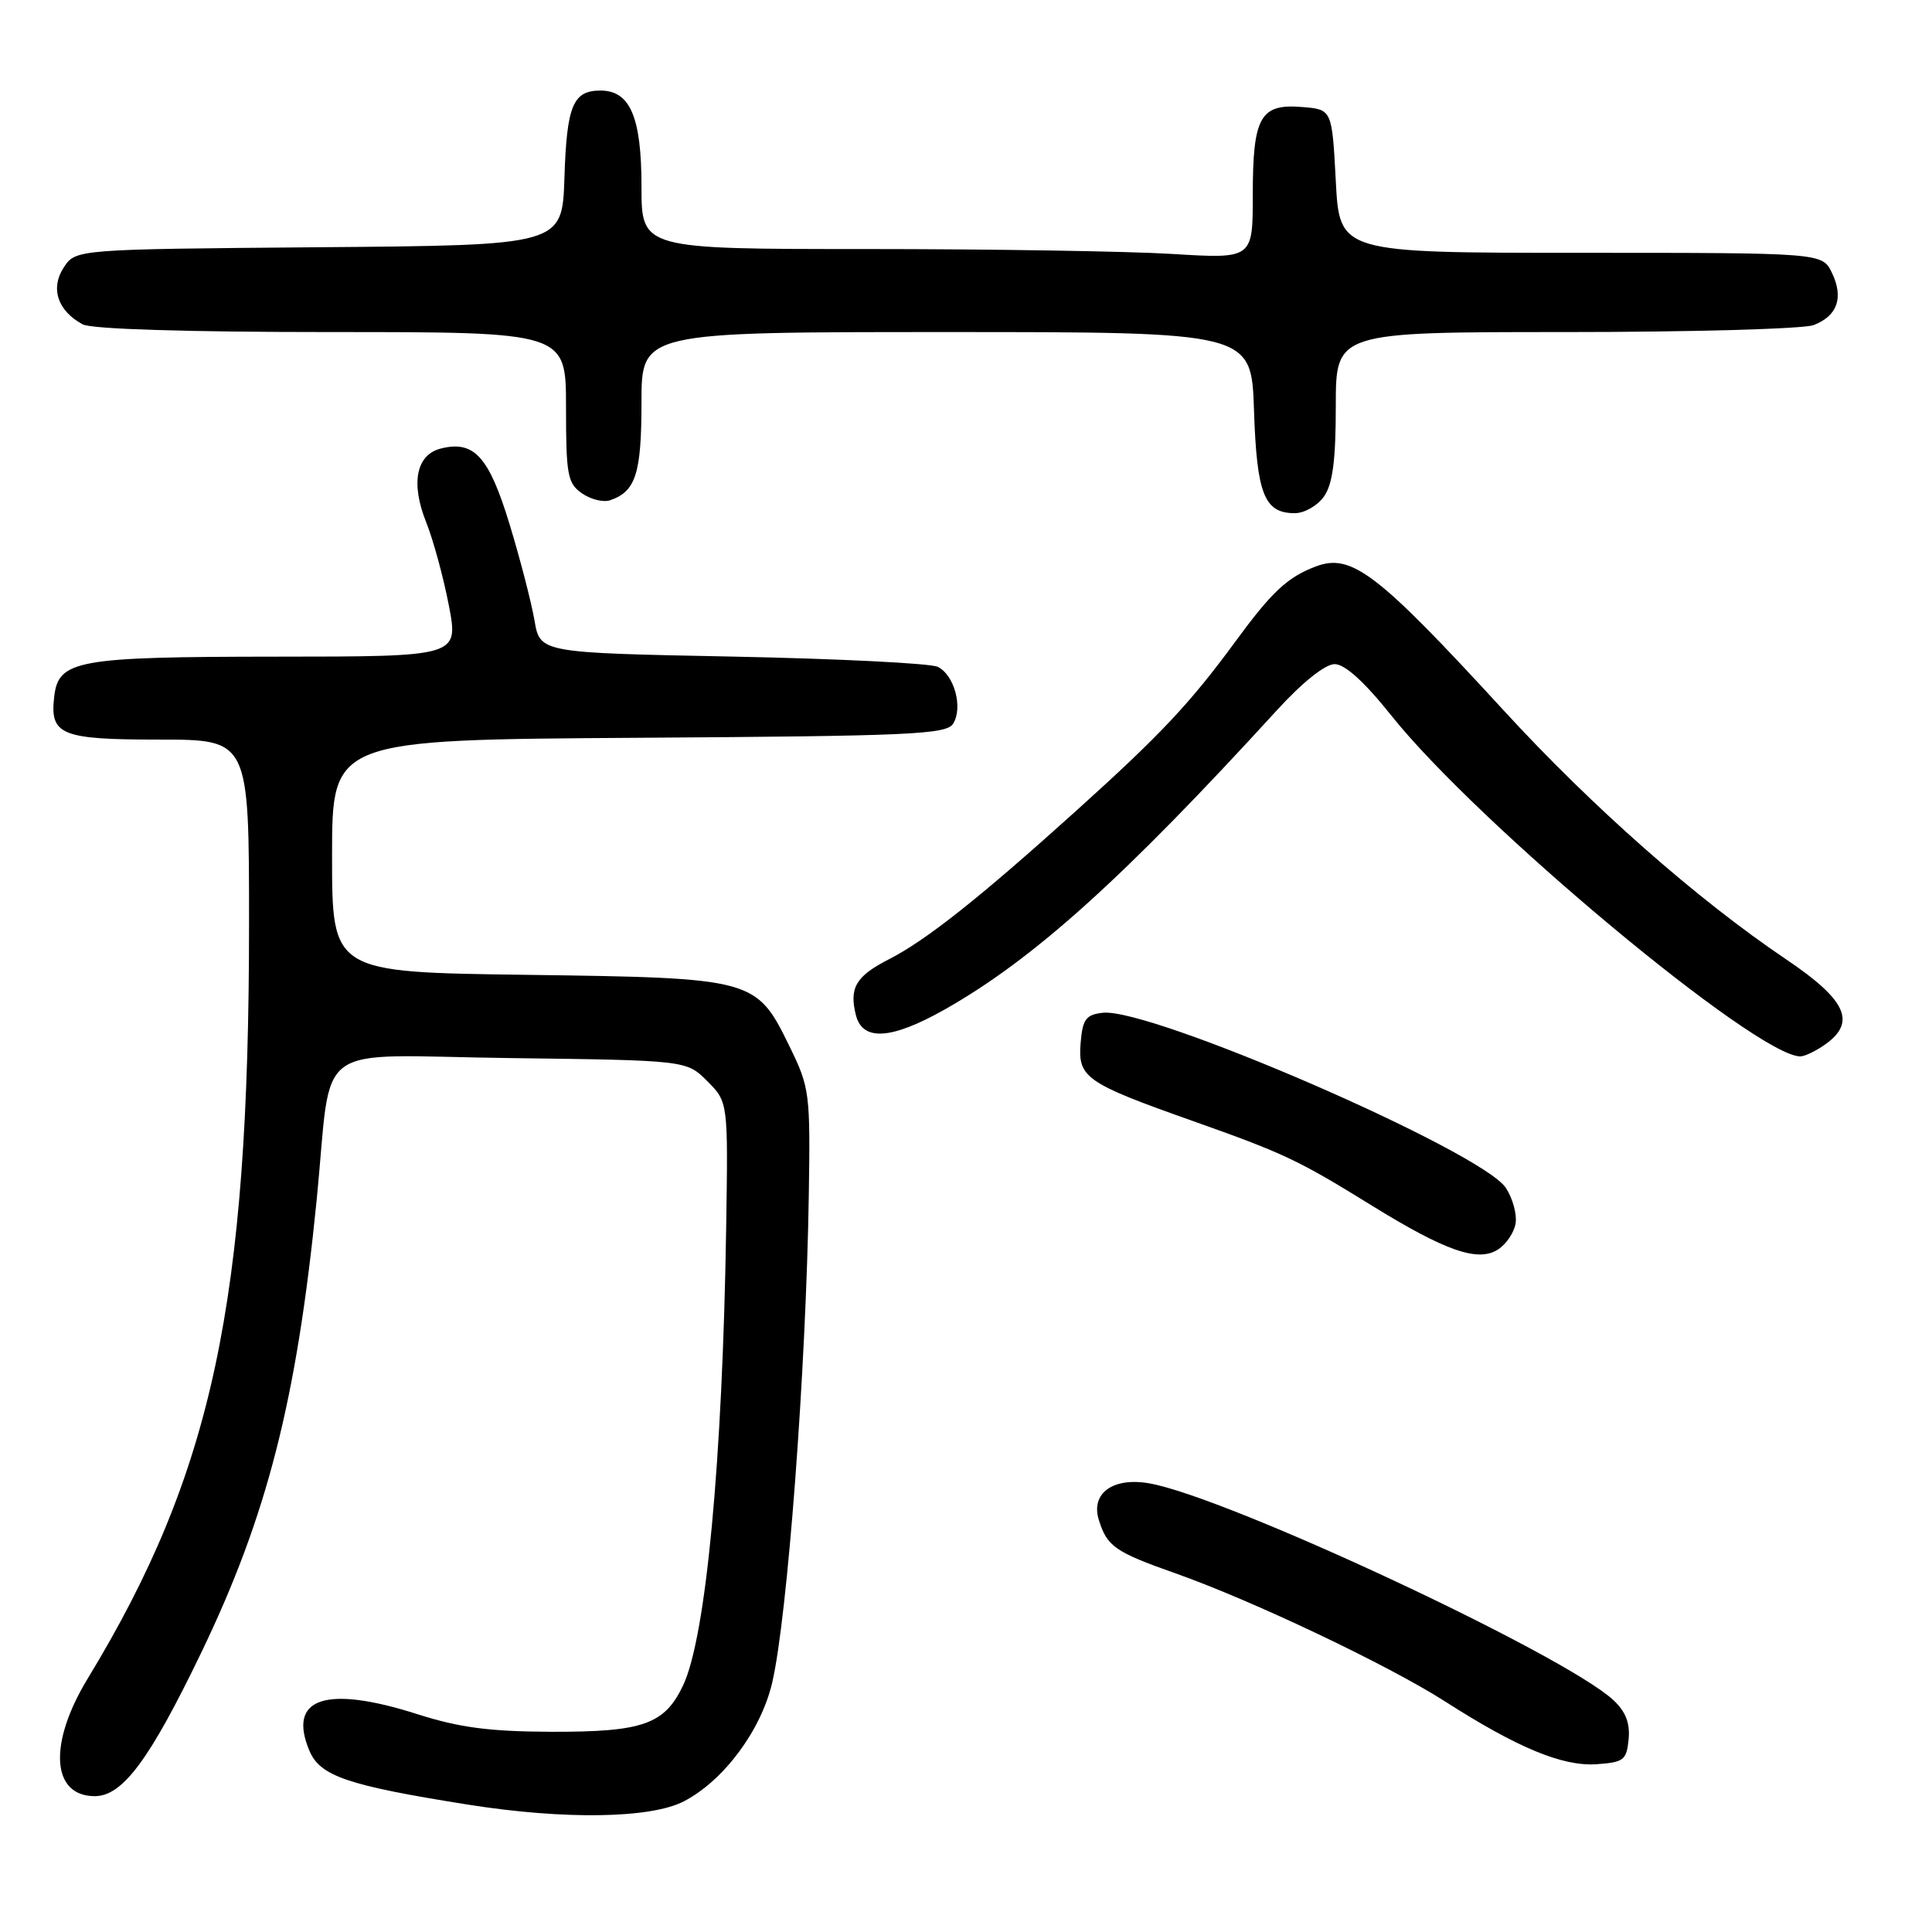 <?xml version="1.0" encoding="UTF-8" standalone="no"?>
<!DOCTYPE svg PUBLIC "-//W3C//DTD SVG 1.1//EN" "http://www.w3.org/Graphics/SVG/1.1/DTD/svg11.dtd" >
<svg xmlns="http://www.w3.org/2000/svg" xmlns:xlink="http://www.w3.org/1999/xlink" version="1.1" viewBox="0 0 256 256">
 <g >
 <path fill="currentColor"
d=" M 90.63 238.68 C 95.90 235.93 100.82 229.32 102.31 223.00 C 104.34 214.39 106.81 181.50 107.17 158.41 C 107.38 144.82 107.29 144.12 104.61 138.64 C 100.21 129.64 99.97 129.58 69.75 129.17 C 44.00 128.83 44.00 128.83 44.00 113.42 C 44.00 98.02 44.00 98.02 84.64 97.76 C 120.57 97.53 125.40 97.32 126.29 95.90 C 127.63 93.78 126.46 89.44 124.26 88.36 C 123.29 87.89 111.04 87.28 97.03 87.00 C 71.55 86.50 71.55 86.50 70.82 82.19 C 70.41 79.82 68.93 74.09 67.52 69.46 C 64.78 60.48 62.82 58.33 58.42 59.43 C 55.14 60.25 54.39 64.03 56.49 69.25 C 57.42 71.59 58.77 76.54 59.48 80.25 C 60.77 87.00 60.77 87.00 36.63 87.01 C 10.13 87.03 7.74 87.46 7.18 92.33 C 6.59 97.40 8.08 98.00 21.12 98.00 C 33.00 98.00 33.00 98.00 33.00 122.39 C 33.00 172.57 28.16 195.20 11.61 222.44 C 6.38 231.04 6.81 238.00 12.56 238.00 C 16.24 238.00 19.81 233.20 26.62 219.08 C 35.40 200.87 39.31 185.58 41.96 159.00 C 44.10 137.48 40.86 139.86 67.55 140.20 C 90.96 140.50 90.96 140.50 93.72 143.26 C 96.48 146.03 96.48 146.03 96.22 162.76 C 95.74 193.58 93.54 216.96 90.51 223.33 C 88.06 228.49 85.20 229.50 73.09 229.47 C 64.88 229.44 60.90 228.92 55.35 227.15 C 43.18 223.26 38.08 224.96 40.98 231.94 C 42.38 235.34 46.01 236.58 62.00 239.12 C 74.80 241.15 86.23 240.97 90.63 238.68 Z  M 215.80 230.47 C 216.01 228.33 215.41 226.80 213.80 225.29 C 207.29 219.23 162.39 198.26 152.22 196.54 C 147.47 195.73 144.52 197.87 145.59 201.36 C 146.68 204.91 147.72 205.64 155.77 208.48 C 165.91 212.06 183.99 220.65 191.51 225.47 C 201.05 231.58 207.02 234.06 211.50 233.77 C 215.15 233.52 215.53 233.24 215.80 230.47 Z  M 200.83 162.08 C 201.01 160.87 200.43 158.77 199.54 157.41 C 196.36 152.56 152.41 133.47 146.11 134.20 C 143.89 134.45 143.45 135.05 143.19 138.19 C 142.81 142.79 143.83 143.50 158.00 148.52 C 170.19 152.84 172.00 153.70 181.80 159.76 C 191.53 165.77 195.85 167.28 198.50 165.56 C 199.60 164.85 200.65 163.28 200.83 162.08 Z  M 241.78 138.44 C 246.03 135.47 244.70 132.53 236.66 127.11 C 224.80 119.11 211.01 106.95 199.25 94.14 C 182.48 75.87 179.07 73.26 174.32 75.07 C 170.59 76.49 168.53 78.41 163.70 85.00 C 157.67 93.22 153.80 97.34 142.55 107.48 C 129.75 119.02 122.72 124.59 117.77 127.12 C 113.42 129.34 112.50 130.89 113.41 134.50 C 114.29 138.01 118.11 137.76 125.22 133.74 C 136.96 127.09 148.84 116.39 169.14 94.17 C 172.57 90.41 175.59 88.00 176.85 88.00 C 178.20 88.00 180.78 90.33 184.33 94.78 C 195.79 109.15 232.60 139.85 238.53 139.98 C 239.09 139.99 240.56 139.30 241.78 138.44 Z  M 175.44 65.78 C 176.59 64.13 177.00 61.01 177.00 53.78 C 177.00 44.00 177.00 44.00 207.43 44.00 C 224.17 44.00 238.96 43.58 240.30 43.08 C 243.47 41.87 244.32 39.44 242.74 36.15 C 241.46 33.50 241.46 33.50 209.48 33.50 C 177.50 33.50 177.50 33.50 177.00 24.00 C 176.50 14.50 176.50 14.50 172.54 14.18 C 166.98 13.72 166.00 15.48 166.00 25.84 C 166.00 34.30 166.00 34.30 155.34 33.65 C 149.48 33.29 131.26 33.00 114.84 33.00 C 85.00 33.00 85.00 33.00 85.00 24.72 C 85.00 15.51 83.50 12.00 79.57 12.00 C 75.92 12.00 75.10 13.97 74.79 23.55 C 74.50 32.50 74.50 32.50 42.26 32.76 C 10.03 33.03 10.03 33.03 8.44 35.45 C 6.64 38.20 7.64 41.20 10.96 42.98 C 12.14 43.61 24.67 44.00 43.93 44.00 C 75.00 44.00 75.00 44.00 75.00 53.94 C 75.00 62.93 75.20 64.03 77.11 65.37 C 78.28 66.18 79.97 66.60 80.86 66.28 C 84.24 65.12 85.00 62.74 85.00 53.31 C 85.00 44.00 85.00 44.00 125.41 44.00 C 165.82 44.00 165.82 44.00 166.16 54.35 C 166.53 65.48 167.52 68.00 171.57 68.00 C 172.84 68.00 174.59 67.00 175.44 65.78 Z "/>
</g>
</svg>